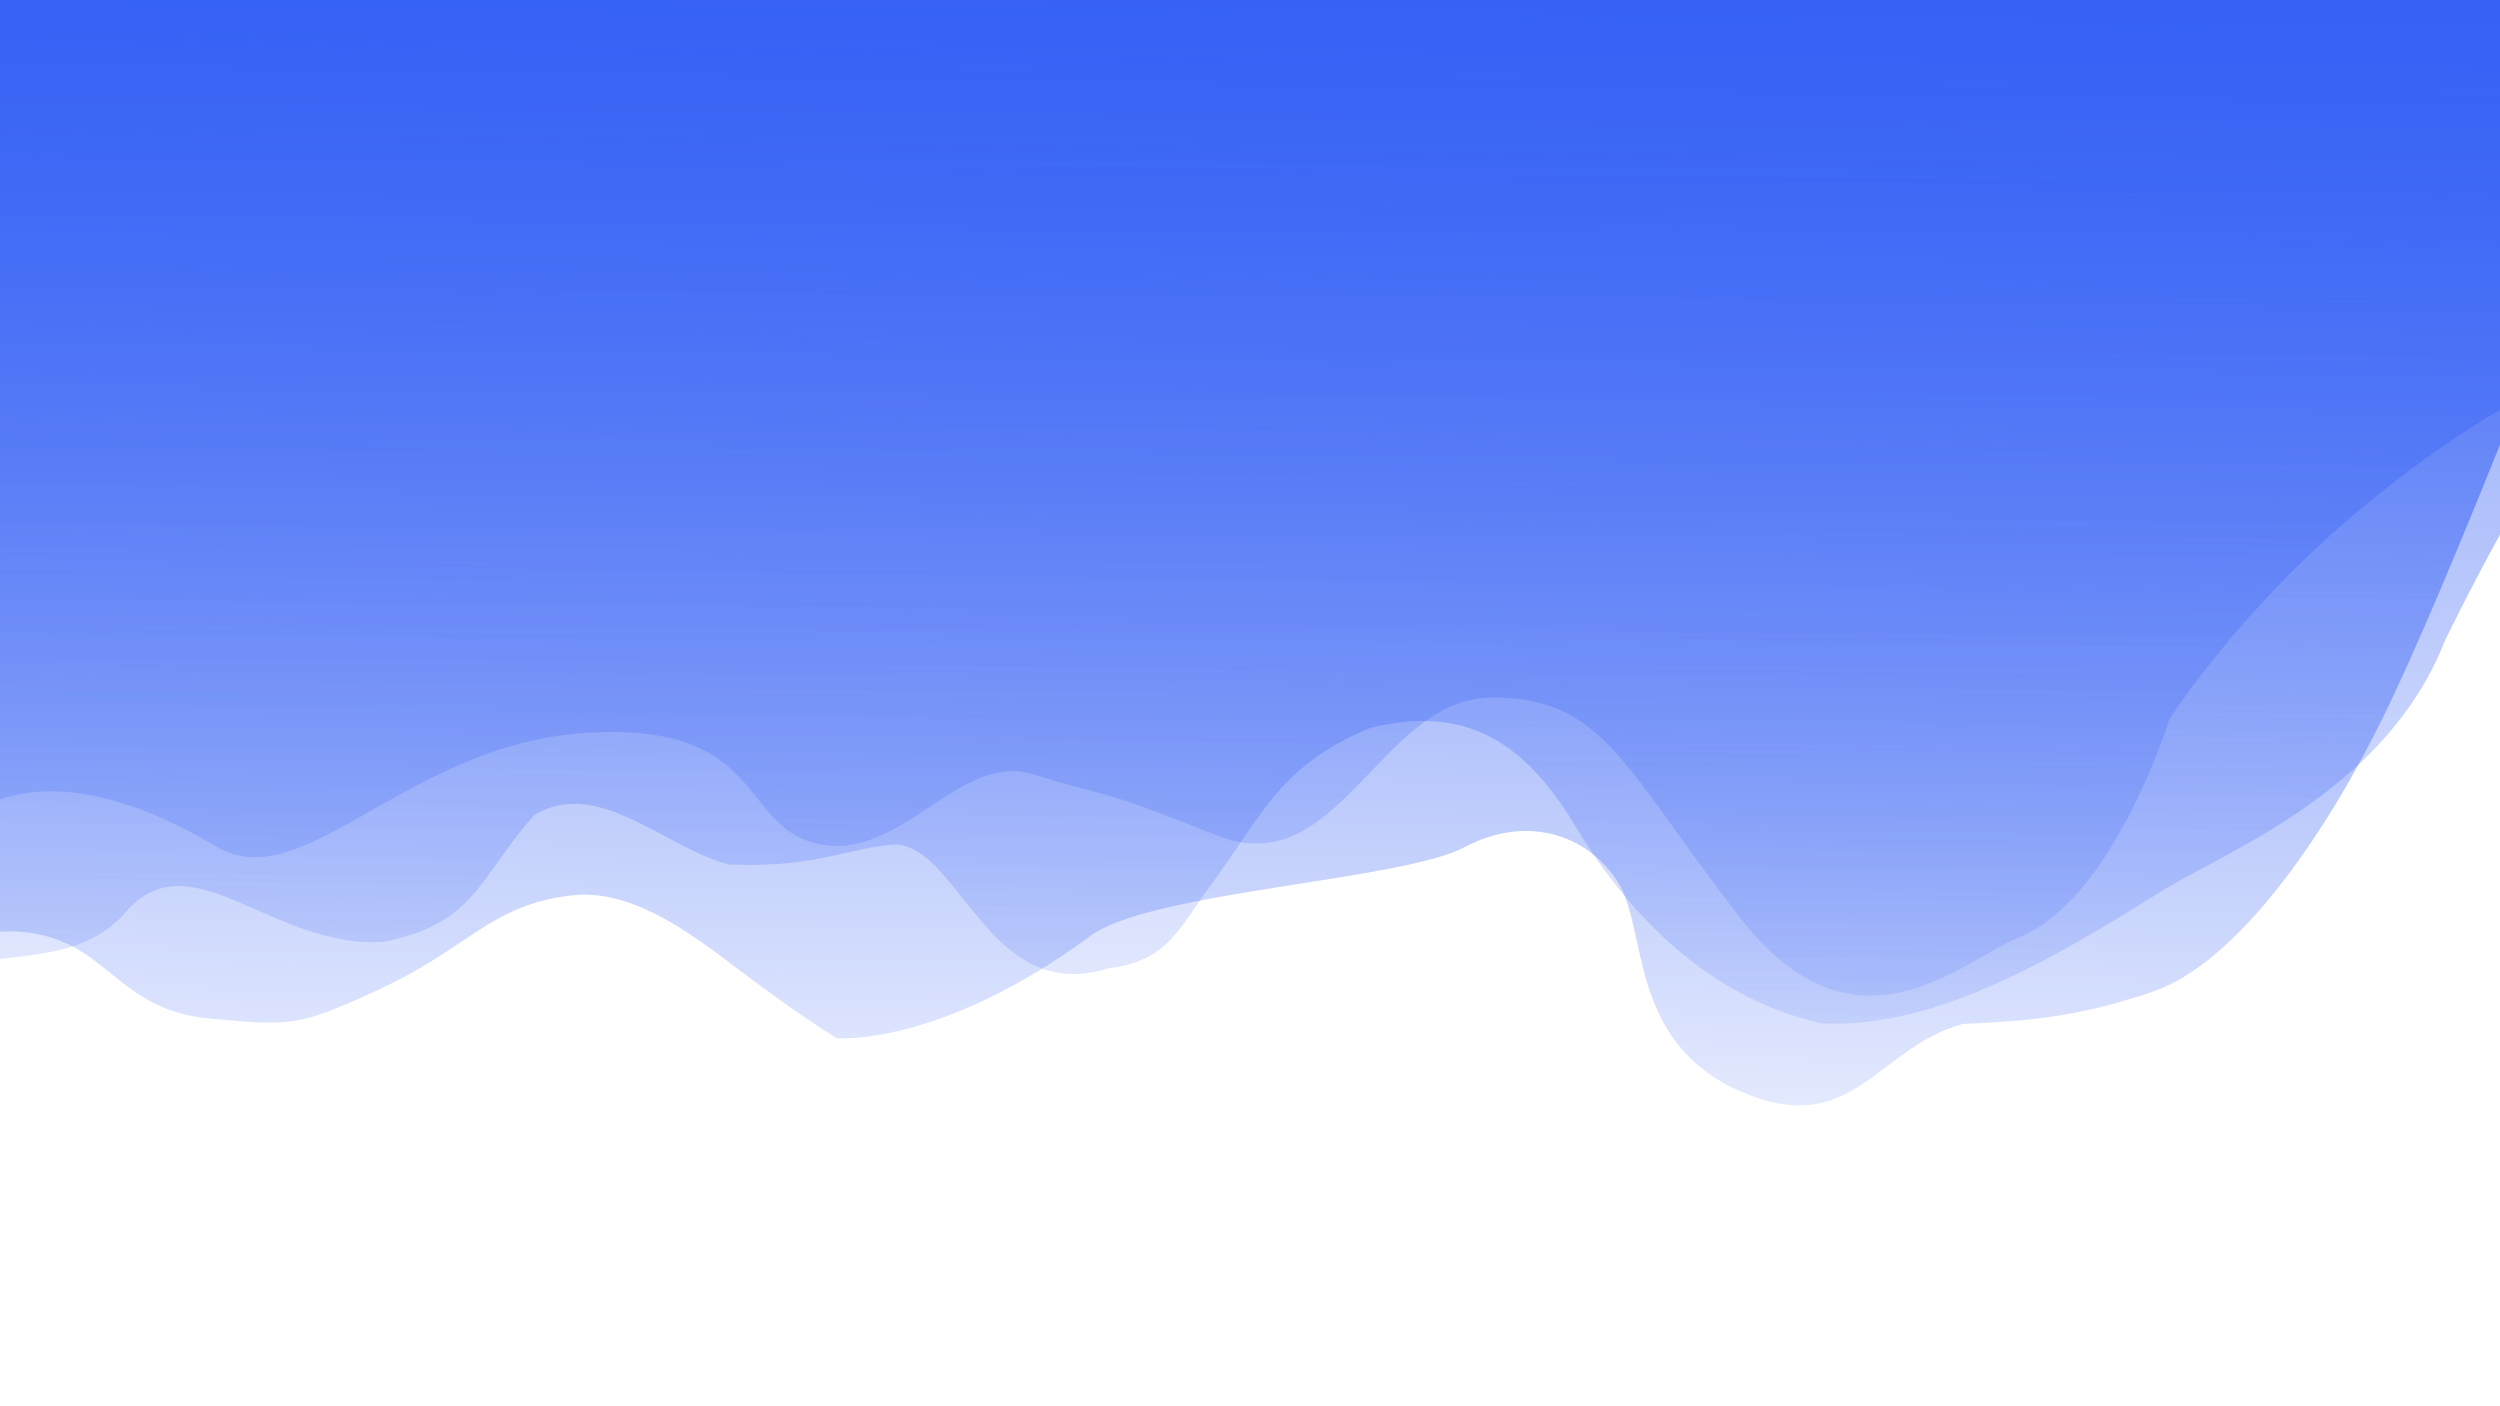 <?xml version="1.0" encoding="UTF-8" standalone="no"?>
<!-- Created with Inkscape (http://www.inkscape.org/) -->

<svg
   xmlns:dc="http://purl.org/dc/elements/1.1/"
   xmlns:cc="http://creativecommons.org/ns#"
   xmlns:rdf="http://www.w3.org/1999/02/22-rdf-syntax-ns#"
   xmlns:svg="http://www.w3.org/2000/svg"
   xmlns="http://www.w3.org/2000/svg"
   xmlns:xlink="http://www.w3.org/1999/xlink"
   xmlns:sodipodi="http://sodipodi.sourceforge.net/DTD/sodipodi-0.dtd"
   xmlns:inkscape="http://www.inkscape.org/namespaces/inkscape"
   width="1920mm"
   height="1080mm"
   viewBox="0 0 1920 1080"
   version="1.1"
   id="svg8"
   inkscape:version="0.92.3 (2405546, 2018-03-11)"
   sodipodi:docname="background_waves_4.svg">
  <defs
     id="defs2">
    <linearGradient
       inkscape:collect="always"
       id="linearGradient4587">
      <stop
         style="stop-color:#2d5af5;stop-opacity:1;"
         offset="0"
         id="stop4583" />
      <stop
         style="stop-color:#2d5af5;stop-opacity:0;"
         offset="1"
         id="stop4585" />
    </linearGradient>
    <linearGradient
       inkscape:collect="always"
       id="linearGradient4573">
      <stop
         style="stop-color:#2d5af5;stop-opacity:1;"
         offset="0"
         id="stop4569" />
      <stop
         style="stop-color:#2d5af5;stop-opacity:0;"
         offset="1"
         id="stop4571" />
    </linearGradient>
    <linearGradient
       inkscape:collect="always"
       id="linearGradient4563">
      <stop
         style="stop-color:#2d5af5;stop-opacity:0.988"
         offset="0"
         id="stop4559" />
      <stop
         style="stop-color:#2d5af5;stop-opacity:0;"
         offset="1"
         id="stop4561" />
    </linearGradient>
    <linearGradient
       inkscape:collect="always"
       xlink:href="#linearGradient4563"
       id="linearGradient4567"
       gradientUnits="userSpaceOnUse"
       x1="3616.913"
       y1="-744.475"
       x2="3579.946"
       y2="2866.953" />
    <linearGradient
       inkscape:collect="always"
       xlink:href="#linearGradient4573"
       id="linearGradient4579"
       gradientUnits="userSpaceOnUse"
       x1="953.88"
       y1="-221.936"
       x2="949.612"
       y2="902.921"
       gradientTransform="translate(-13.607,143.631)" />
    <linearGradient
       inkscape:collect="always"
       xlink:href="#linearGradient4587"
       id="linearGradient4595"
       gradientUnits="userSpaceOnUse"
       x1="926.658"
       y1="-202.552"
       x2="910.311"
       y2="801.353"
       gradientTransform="translate(10.583,208.643)" />
    <linearGradient
       inkscape:collect="always"
       xlink:href="#linearGradient4563"
       id="linearGradient4597"
       gradientUnits="userSpaceOnUse"
       x1="3616.913"
       y1="-744.475"
       x2="3579.946"
       y2="2866.953"
       gradientTransform="matrix(0.265,0,0,0.265,-93.702,-555.401)" />
  </defs>
  <sodipodi:namedview
     id="base"
     pagecolor="#ffffff"
     bordercolor="#666666"
     borderopacity="1.0"
     inkscape:pageopacity="0.0"
     inkscape:pageshadow="2"
     inkscape:zoom="0.175"
     inkscape:cx="2680.6866"
     inkscape:cy="2315.4815"
     inkscape:document-units="mm"
     inkscape:current-layer="layer2"
     showgrid="false"
     inkscape:window-width="2560"
     inkscape:window-height="1377"
     inkscape:window-x="-8"
     inkscape:window-y="-8"
     inkscape:window-maximized="1" />
  <g
     inkscape:label="Layer 1"
     inkscape:groupmode="layer"
     id="layer1"
     transform="translate(0,783)">
    <path
       style="fill:none;fill-opacity:1;stroke:#2d5af5;stroke-width:5.723;stroke-miterlimit:4;stroke-dasharray:none;stroke-opacity:0;opacity:0.764"
       d="m 5637.956,2109.597 c -149.652,-15.3 -377.974,-148.855 -521.457,-305.021 -63.985,-69.641 -115.355,-142.078 -192.201,-271.025 -119.201,-200.018 -188.537,-263.28 -316.681,-288.938 -65.689,-13.153 -212.169,-8.967 -275.272,7.867 -152.691,40.733 -241.295,117.637 -373.407,324.098 -28.096,43.907 -68.986,103.897 -90.868,133.309 -91.704,123.268 -248.868,208.497 -422.758,229.259 -94.732,11.311 -199.623,-8.549 -278.148,-52.662 -17.286,-9.711 -54.572,-41.028 -82.857,-69.594 -41.383,-41.793 -58.564,-64.771 -87.959,-117.638 -76.319,-137.259 -127.659,-182.843 -205.931,-182.843 -44.871,0 -75.442,12.552 -161.045,66.121 -92.299,57.76 -113.801,66.834 -158.236,66.779 -48.767,-0.06 -101.017,-26.498 -172.542,-87.302 -66.254,-56.324 -107.141,-84.051 -148.524,-100.72 -100.134,-40.334 -235.449,-29.034 -318.795,26.622 -58.322,38.946 -90.639,90.512 -149.589,238.691 -57.512,144.562 -104.381,193.141 -205.548,213.044 -19.038,3.745 -54.559,5.618 -78.936,4.161 -56.452,-3.374 -83.518,-16.142 -184.322,-86.956 -127.121,-89.3 -225.048,-134.941 -369.087,-172.019 -173.099,-44.558 -336.752,-36.648 -521.796,25.221 -108.426,36.252 -239.124,102.414 -300.546,152.144 -12.571,10.178 -43.429,45.858 -68.571,79.288 -45.647,60.693 -45.72,60.755 -49.439,42.781 -7.519,-36.334 -11.95,-864.591 -7.765,-1451.449 l 4.304,-603.595 543.593,-3.668 C 1068.658,-78.668 7626.52,-105.678 7628.434,-104.043 c 0.698,0.596 -3.306,411.607 -8.897,913.358 l -10.166,912.274 -14.183,19.933 c -39.164,55.044 -93.419,78.352 -191.127,82.111 -86.217,3.317 -166.741,-10.837 -274.038,-48.166 -218.67,-76.078 -255.612,-87.805 -302.177,-95.924 -102.732,-17.912 -144.291,-9.738 -251.179,49.408 -83.302,46.095 -140.302,67.312 -226.644,84.362 -104.743,20.685 -167.074,47.296 -259.29,110.701 -28.676,19.717 -80.424,55.332 -114.995,79.144 -132.634,91.359 -219.022,118.58 -337.781,106.438 z"
       id="path4520"
       inkscape:connector-curvature="0"
       transform="matrix(0.265,0,0,0.265,0,-783)" />
    <path
       style="opacity:0.608;fill:none;fill-opacity:1;stroke:#2d5af5;stroke-width:5.723;stroke-miterlimit:4;stroke-dasharray:none;stroke-opacity:0"
       d="m 5637.956,2109.597 c -149.652,-15.3 -377.974,-148.855 -521.457,-305.021 -63.985,-69.641 -115.355,-142.078 -192.201,-271.025 -119.201,-200.018 -188.537,-263.28 -316.681,-288.938 -65.689,-13.153 -212.169,-8.967 -275.272,7.867 -152.691,40.733 -241.295,117.637 -373.407,324.098 -28.096,43.907 -68.986,103.897 -90.868,133.309 -91.704,123.268 -248.868,208.497 -422.758,229.259 -94.732,11.311 -199.623,-8.549 -278.148,-52.662 -17.286,-9.711 -54.572,-41.028 -82.857,-69.594 -41.383,-41.793 -58.564,-64.771 -87.959,-117.638 -76.319,-137.259 -127.659,-182.843 -205.931,-182.843 -44.871,0 -75.442,12.552 -161.045,66.121 -92.299,57.76 -113.801,66.834 -158.236,66.779 -48.767,-0.06 -101.017,-26.498 -172.542,-87.302 -66.254,-56.324 -107.141,-84.051 -148.524,-100.72 -100.134,-40.334 -235.449,-29.034 -318.795,26.622 -58.322,38.946 -90.639,90.512 -149.589,238.691 -57.512,144.562 -104.381,193.141 -205.548,213.044 -19.038,3.745 -54.559,5.618 -78.936,4.161 -56.452,-3.374 -83.518,-16.142 -184.322,-86.956 -127.121,-89.3 -225.048,-134.941 -369.087,-172.019 -173.099,-44.558 -336.752,-36.648 -521.796,25.221 -108.426,36.252 -239.124,102.414 -300.546,152.144 -12.571,10.178 -43.429,45.858 -68.571,79.288 -45.647,60.693 -45.72,60.755 -49.439,42.781 -7.519,-36.334 -11.95,-864.591 -7.765,-1451.449 l 4.304,-603.595 543.593,-3.668 C 1068.658,-78.668 7626.52,-105.678 7628.434,-104.043 c 0.698,0.596 -3.306,411.607 -8.897,913.358 l -10.166,912.274 -14.183,19.933 c -39.164,55.044 -93.419,78.352 -191.127,82.111 -86.217,3.317 -166.741,-10.837 -274.038,-48.166 -218.67,-76.078 -255.612,-87.805 -302.177,-95.924 -102.732,-17.912 -144.291,-9.738 -251.179,49.408 -83.302,46.095 -140.302,67.312 -226.644,84.362 -104.743,20.685 -167.074,47.296 -259.29,110.701 -28.676,19.717 -80.424,55.332 -114.995,79.144 -132.634,91.359 -219.022,118.58 -337.781,106.438 z"
       id="path4522"
       inkscape:connector-curvature="0"
       transform="matrix(0.265,0,0,0.265,0,-783)" />
    <path
       style="opacity:0.608;fill:none;fill-opacity:1;stroke:#2d5af5;stroke-width:5.723;stroke-miterlimit:4;stroke-dasharray:none;stroke-opacity:0"
       d="m 5637.956,2109.597 c -149.652,-15.3 -377.974,-148.855 -521.457,-305.021 -63.985,-69.641 -115.355,-142.078 -192.201,-271.025 -119.201,-200.018 -188.537,-263.28 -316.681,-288.938 -65.689,-13.153 -212.169,-8.967 -275.272,7.867 -152.691,40.733 -241.295,117.637 -373.407,324.098 -28.096,43.907 -68.986,103.897 -90.868,133.309 -91.704,123.268 -248.868,208.497 -422.758,229.259 -94.732,11.311 -199.623,-8.549 -278.148,-52.662 -17.286,-9.711 -54.572,-41.028 -82.857,-69.594 -41.383,-41.793 -58.564,-64.771 -87.959,-117.638 -76.319,-137.259 -127.659,-182.843 -205.931,-182.843 -44.871,0 -75.442,12.552 -161.045,66.121 -92.299,57.76 -113.801,66.834 -158.236,66.779 -48.767,-0.06 -101.017,-26.498 -172.542,-87.302 -66.254,-56.324 -107.141,-84.051 -148.524,-100.72 -100.134,-40.334 -235.449,-29.034 -318.795,26.622 -58.322,38.946 -90.639,90.512 -149.589,238.691 -57.512,144.562 -104.381,193.141 -205.548,213.044 -19.038,3.745 -54.559,5.618 -78.936,4.161 -56.452,-3.374 -83.518,-16.142 -184.322,-86.956 -127.121,-89.3 -225.048,-134.941 -369.087,-172.019 -173.099,-44.558 -336.752,-36.648 -521.796,25.221 -108.426,36.252 -239.124,102.414 -300.546,152.144 -12.571,10.178 -43.429,45.858 -68.571,79.288 -45.647,60.693 -45.72,60.755 -49.439,42.781 -7.519,-36.334 -11.95,-864.591 -7.765,-1451.449 l 4.304,-603.595 543.593,-3.668 C 1068.658,-78.668 7626.52,-105.678 7628.434,-104.043 c 0.698,0.596 -3.306,411.607 -8.897,913.358 l -10.166,912.274 -14.183,19.933 c -39.164,55.044 -93.419,78.352 -191.127,82.111 -86.217,3.317 -166.741,-10.837 -274.038,-48.166 -218.67,-76.078 -255.612,-87.805 -302.177,-95.924 -102.732,-17.912 -144.291,-9.738 -251.179,49.408 -83.302,46.095 -140.302,67.312 -226.644,84.362 -104.743,20.685 -167.074,47.296 -259.29,110.701 -28.676,19.717 -80.424,55.332 -114.995,79.144 -132.634,91.359 -219.022,118.58 -337.781,106.438 z"
       id="path4524"
       inkscape:connector-curvature="0"
       transform="matrix(0.265,0,0,0.265,0,-783)" />
    <path
       style="opacity:0.608;fill:none;fill-opacity:1;stroke:#2d5af5;stroke-width:5.723;stroke-miterlimit:4;stroke-dasharray:none;stroke-opacity:0"
       d="m 5637.956,2109.597 c -149.652,-15.3 -377.974,-148.855 -521.457,-305.021 -63.985,-69.641 -115.355,-142.078 -192.201,-271.025 -119.201,-200.018 -188.537,-263.28 -316.681,-288.938 -65.689,-13.153 -212.169,-8.967 -275.272,7.867 -152.691,40.733 -241.295,117.637 -373.407,324.098 -28.096,43.907 -68.986,103.897 -90.868,133.309 -91.704,123.268 -248.868,208.497 -422.758,229.259 -94.732,11.311 -199.623,-8.549 -278.148,-52.662 -17.286,-9.711 -54.572,-41.028 -82.857,-69.594 -41.383,-41.793 -58.564,-64.771 -87.959,-117.638 -76.319,-137.259 -127.659,-182.843 -205.931,-182.843 -44.871,0 -75.442,12.552 -161.045,66.121 -92.299,57.76 -113.801,66.834 -158.236,66.779 -48.767,-0.06 -101.017,-26.498 -172.542,-87.302 -66.254,-56.324 -107.141,-84.051 -148.524,-100.72 -100.134,-40.334 -235.449,-29.034 -318.795,26.622 -58.322,38.946 -90.639,90.512 -149.589,238.691 -57.512,144.562 -104.381,193.141 -205.548,213.044 -19.038,3.745 -54.559,5.618 -78.936,4.161 -56.452,-3.374 -83.518,-16.142 -184.322,-86.956 -127.121,-89.3 -225.048,-134.941 -369.087,-172.019 -173.099,-44.558 -336.752,-36.648 -521.796,25.221 -108.426,36.252 -239.124,102.414 -300.546,152.144 -12.571,10.178 -43.429,45.858 -68.571,79.288 -45.647,60.693 -45.72,60.755 -49.439,42.781 -7.519,-36.334 -11.95,-864.591 -7.765,-1451.449 l 4.304,-603.595 543.593,-3.668 C 1068.658,-78.668 7626.52,-105.678 7628.434,-104.043 c 0.698,0.596 -3.306,411.607 -8.897,913.358 l -10.166,912.274 -14.183,19.933 c -39.164,55.044 -93.419,78.352 -191.127,82.111 -86.217,3.317 -166.741,-10.837 -274.038,-48.166 -218.67,-76.078 -255.612,-87.805 -302.177,-95.924 -102.732,-17.912 -144.291,-9.738 -251.179,49.408 -83.302,46.095 -140.302,67.312 -226.644,84.362 -104.743,20.685 -167.074,47.296 -259.29,110.701 -28.676,19.717 -80.424,55.332 -114.995,79.144 -132.634,91.359 -219.022,118.58 -337.781,106.438 z"
       id="path4526"
       inkscape:connector-curvature="0"
       transform="matrix(0.265,0,0,0.265,0,-783)" />
    <path
       style="opacity:0.608;fill:none;fill-opacity:1;stroke:#2d5af5;stroke-width:5.723;stroke-miterlimit:4;stroke-dasharray:none;stroke-opacity:0"
       d="m 5637.956,2109.597 c -149.652,-15.3 -377.974,-148.855 -521.457,-305.021 -63.985,-69.641 -115.355,-142.078 -192.201,-271.025 -119.201,-200.018 -188.537,-263.28 -316.681,-288.938 -65.689,-13.153 -212.169,-8.967 -275.272,7.867 -152.691,40.733 -241.295,117.637 -373.407,324.098 -28.096,43.907 -68.986,103.897 -90.868,133.309 -91.704,123.268 -248.868,208.497 -422.758,229.259 -94.732,11.311 -199.623,-8.549 -278.148,-52.662 -17.286,-9.711 -54.572,-41.028 -82.857,-69.594 -41.383,-41.793 -58.564,-64.771 -87.959,-117.638 -76.319,-137.259 -127.659,-182.843 -205.931,-182.843 -44.871,0 -75.442,12.552 -161.045,66.121 -92.299,57.76 -113.801,66.834 -158.236,66.779 -48.767,-0.06 -101.017,-26.498 -172.542,-87.302 -66.254,-56.324 -107.141,-84.051 -148.524,-100.72 -100.134,-40.334 -235.449,-29.034 -318.795,26.622 -58.322,38.946 -90.639,90.512 -149.589,238.691 -57.512,144.562 -104.381,193.141 -205.548,213.044 -19.038,3.745 -54.559,5.618 -78.936,4.161 -56.452,-3.374 -83.518,-16.142 -184.322,-86.956 -127.121,-89.3 -225.048,-134.941 -369.087,-172.019 -173.099,-44.558 -336.752,-36.648 -521.796,25.221 -108.426,36.252 -239.124,102.414 -300.546,152.144 -12.571,10.178 -43.429,45.858 -68.571,79.288 -45.647,60.693 -45.72,60.755 -49.439,42.781 -7.519,-36.334 -11.95,-864.591 -7.765,-1451.449 l 4.304,-603.595 543.593,-3.668 C 1068.658,-78.668 7626.52,-105.678 7628.434,-104.043 c 0.698,0.596 -3.306,411.607 -8.897,913.358 l -10.166,912.274 -14.183,19.933 c -39.164,55.044 -93.419,78.352 -191.127,82.111 -86.217,3.317 -166.741,-10.837 -274.038,-48.166 -218.67,-76.078 -255.612,-87.805 -302.177,-95.924 -102.732,-17.912 -144.291,-9.738 -251.179,49.408 -83.302,46.095 -140.302,67.312 -226.644,84.362 -104.743,20.685 -167.074,47.296 -259.29,110.701 -28.676,19.717 -80.424,55.332 -114.995,79.144 -132.634,91.359 -219.022,118.58 -337.781,106.438 z"
       id="path4528"
       inkscape:connector-curvature="0"
       transform="matrix(0.265,0,0,0.265,0,-783)" />
    <path
       style="opacity:0.608;fill:#2d5af5;fill-opacity:0;stroke:#2d5af5;stroke-width:5.723;stroke-miterlimit:4;stroke-dasharray:none;stroke-opacity:0"
       d="m 5637.956,2109.597 c -149.652,-15.3 -377.974,-148.855 -521.457,-305.021 -63.985,-69.641 -115.355,-142.078 -192.201,-271.025 -119.201,-200.018 -188.537,-263.28 -316.681,-288.938 -65.689,-13.153 -212.169,-8.967 -275.272,7.867 -152.691,40.733 -241.295,117.637 -373.407,324.098 -28.096,43.907 -68.986,103.897 -90.868,133.309 -91.704,123.268 -248.868,208.497 -422.758,229.259 -94.732,11.311 -199.623,-8.549 -278.148,-52.662 -17.286,-9.711 -54.572,-41.028 -82.857,-69.594 -41.383,-41.793 -58.564,-64.771 -87.959,-117.638 -76.319,-137.259 -127.659,-182.843 -205.931,-182.843 -44.871,0 -75.442,12.552 -161.045,66.121 -92.299,57.76 -113.801,66.834 -158.236,66.779 -48.767,-0.06 -101.017,-26.498 -172.542,-87.302 -66.254,-56.324 -107.141,-84.051 -148.524,-100.72 -100.134,-40.334 -235.449,-29.034 -318.795,26.622 -58.322,38.946 -90.639,90.512 -149.589,238.691 -57.512,144.562 -104.381,193.141 -205.548,213.044 -19.038,3.745 -54.559,5.618 -78.936,4.161 -56.452,-3.374 -83.518,-16.142 -184.322,-86.956 -127.121,-89.3 -225.048,-134.941 -369.087,-172.019 -173.099,-44.558 -336.752,-36.648 -521.796,25.221 -108.426,36.252 -239.124,102.414 -300.546,152.144 -12.571,10.178 -43.429,45.858 -68.571,79.288 -45.647,60.693 -45.72,60.755 -49.439,42.781 -7.519,-36.334 -11.95,-864.591 -7.765,-1451.449 l 4.304,-603.595 543.593,-3.668 C 1068.658,-78.668 7626.52,-105.678 7628.434,-104.043 c 0.698,0.596 -3.306,411.607 -8.897,913.358 l -10.166,912.274 -14.183,19.933 c -39.164,55.044 -93.419,78.352 -191.127,82.111 -86.217,3.317 -166.741,-10.837 -274.038,-48.166 -218.67,-76.078 -255.612,-87.805 -302.177,-95.924 -102.732,-17.912 -144.291,-9.738 -251.179,49.408 -83.302,46.095 -140.302,67.312 -226.644,84.362 -104.743,20.685 -167.074,47.296 -259.29,110.701 -28.676,19.717 -80.424,55.332 -114.995,79.144 -132.634,91.359 -219.022,118.58 -337.781,106.438 z"
       id="path4530"
       inkscape:connector-curvature="0"
       transform="matrix(0.265,0,0,0.265,0,-783)" />
    <path
       style="opacity:0.608;fill:#2d5af5;fill-opacity:0;stroke:#2d5af5;stroke-width:5.723;stroke-miterlimit:4;stroke-dasharray:none;stroke-opacity:0"
       d="m 5637.956,2109.597 c -149.652,-15.3 -377.974,-148.855 -521.457,-305.021 -63.985,-69.641 -115.355,-142.078 -192.201,-271.025 -119.201,-200.018 -188.537,-263.28 -316.681,-288.938 -65.689,-13.153 -212.169,-8.967 -275.272,7.867 -152.691,40.733 -241.295,117.637 -373.407,324.098 -28.096,43.907 -68.986,103.897 -90.868,133.309 -91.704,123.268 -248.868,208.497 -422.758,229.259 -94.732,11.311 -199.623,-8.549 -278.148,-52.662 -17.286,-9.711 -54.572,-41.028 -82.857,-69.594 -41.383,-41.793 -58.564,-64.771 -87.959,-117.638 -76.319,-137.259 -127.659,-182.843 -205.931,-182.843 -44.871,0 -75.442,12.552 -161.045,66.121 -92.299,57.76 -113.801,66.834 -158.236,66.779 -48.767,-0.06 -101.017,-26.498 -172.542,-87.302 -66.254,-56.324 -107.141,-84.051 -148.524,-100.72 -100.134,-40.334 -235.449,-29.034 -318.795,26.622 -58.322,38.946 -90.639,90.512 -149.589,238.691 -57.512,144.562 -104.381,193.141 -205.548,213.044 -19.038,3.745 -54.559,5.618 -78.936,4.161 -56.452,-3.374 -83.518,-16.142 -184.322,-86.956 -127.121,-89.3 -225.048,-134.941 -369.087,-172.019 -173.099,-44.558 -336.752,-36.648 -521.796,25.221 -108.426,36.252 -239.124,102.414 -300.546,152.144 -12.571,10.178 -43.429,45.858 -68.571,79.288 -45.647,60.693 -45.72,60.755 -49.439,42.781 -7.519,-36.334 -11.95,-864.591 -7.765,-1451.449 l 4.304,-603.595 543.593,-3.668 C 1068.658,-78.668 7626.52,-105.678 7628.434,-104.043 c 0.698,0.596 -3.306,411.607 -8.897,913.358 l -10.166,912.274 -14.183,19.933 c -39.164,55.044 -93.419,78.352 -191.127,82.111 -86.217,3.317 -166.741,-10.837 -274.038,-48.166 -218.67,-76.078 -255.612,-87.805 -302.177,-95.924 -102.732,-17.912 -144.291,-9.738 -251.179,49.408 -83.302,46.095 -140.302,67.312 -226.644,84.362 -104.743,20.685 -167.074,47.296 -259.29,110.701 -28.676,19.717 -80.424,55.332 -114.995,79.144 -132.634,91.359 -219.022,118.58 -337.781,106.438 z"
       id="path4532"
       inkscape:connector-curvature="0"
       transform="matrix(0.265,0,0,0.265,0,-783)" />
    <path
       style="opacity:0.608;fill:#2d5af5;fill-opacity:0;stroke:#2d5af5;stroke-width:5.723;stroke-miterlimit:4;stroke-dasharray:none;stroke-opacity:0"
       d="m 5637.956,2109.597 c -149.652,-15.3 -377.974,-148.855 -521.457,-305.021 -63.985,-69.641 -115.355,-142.078 -192.201,-271.025 -119.201,-200.018 -188.537,-263.28 -316.681,-288.938 -65.689,-13.153 -212.169,-8.967 -275.272,7.867 -152.691,40.733 -241.295,117.637 -373.407,324.098 -28.096,43.907 -68.986,103.897 -90.868,133.309 -91.704,123.268 -248.868,208.497 -422.758,229.259 -94.732,11.311 -199.623,-8.549 -278.148,-52.662 -17.286,-9.711 -54.572,-41.028 -82.857,-69.594 -41.383,-41.793 -58.564,-64.771 -87.959,-117.638 -76.319,-137.259 -127.659,-182.843 -205.931,-182.843 -44.871,0 -75.442,12.552 -161.045,66.121 -92.299,57.76 -113.801,66.834 -158.236,66.779 -48.767,-0.06 -101.017,-26.498 -172.542,-87.302 -66.254,-56.324 -107.141,-84.051 -148.524,-100.72 -100.134,-40.334 -235.449,-29.034 -318.795,26.622 -58.322,38.946 -90.639,90.512 -149.589,238.691 -57.512,144.562 -104.381,193.141 -205.548,213.044 -19.038,3.745 -54.559,5.618 -78.936,4.161 -56.452,-3.374 -83.518,-16.142 -184.322,-86.956 -127.121,-89.3 -225.048,-134.941 -369.087,-172.019 -173.099,-44.558 -336.752,-36.648 -521.796,25.221 -108.426,36.252 -239.124,102.414 -300.546,152.144 -12.571,10.178 -43.429,45.858 -68.571,79.288 -45.647,60.693 -45.72,60.755 -49.439,42.781 -7.519,-36.334 -11.95,-864.591 -7.765,-1451.449 l 4.304,-603.595 543.593,-3.668 C 1068.658,-78.668 7626.52,-105.678 7628.434,-104.043 c 0.698,0.596 -3.306,411.607 -8.897,913.358 l -10.166,912.274 -14.183,19.933 c -39.164,55.044 -93.419,78.352 -191.127,82.111 -86.217,3.317 -166.741,-10.837 -274.038,-48.166 -218.67,-76.078 -255.612,-87.805 -302.177,-95.924 -102.732,-17.912 -144.291,-9.738 -251.179,49.408 -83.302,46.095 -140.302,67.312 -226.644,84.362 -104.743,20.685 -167.074,47.296 -259.29,110.701 -28.676,19.717 -80.424,55.332 -114.995,79.144 -132.634,91.359 -219.022,118.58 -337.781,106.438 z"
       id="path4534"
       inkscape:connector-curvature="0"
       transform="matrix(0.265,0,0,0.265,0,-783)" />
    <path
       style="opacity:0.608;fill:#2d5af5;fill-opacity:0;stroke:#2d5af5;stroke-width:5.723;stroke-miterlimit:4;stroke-dasharray:none;stroke-opacity:0"
       d="m 5637.956,2109.597 c -149.652,-15.3 -377.974,-148.855 -521.457,-305.021 -63.985,-69.641 -115.355,-142.078 -192.201,-271.025 -119.201,-200.018 -188.537,-263.28 -316.681,-288.938 -65.689,-13.153 -212.169,-8.967 -275.272,7.867 -152.691,40.733 -241.295,117.637 -373.407,324.098 -28.096,43.907 -68.986,103.897 -90.868,133.309 -91.704,123.268 -248.868,208.497 -422.758,229.259 -94.732,11.311 -199.623,-8.549 -278.148,-52.662 -17.286,-9.711 -54.572,-41.028 -82.857,-69.594 -41.383,-41.793 -58.564,-64.771 -87.959,-117.638 -76.319,-137.259 -127.659,-182.843 -205.931,-182.843 -44.871,0 -75.442,12.552 -161.045,66.121 -92.299,57.76 -113.801,66.834 -158.236,66.779 -48.767,-0.06 -101.017,-26.498 -172.542,-87.302 -66.254,-56.324 -107.141,-84.051 -148.524,-100.72 -100.134,-40.334 -235.449,-29.034 -318.795,26.622 -58.322,38.946 -90.639,90.512 -149.589,238.691 -57.512,144.562 -104.381,193.141 -205.548,213.044 -19.038,3.745 -54.559,5.618 -78.936,4.161 -56.452,-3.374 -83.518,-16.142 -184.322,-86.956 -127.121,-89.3 -225.048,-134.941 -369.087,-172.019 -173.099,-44.558 -336.752,-36.648 -521.796,25.221 -108.426,36.252 -239.124,102.414 -300.546,152.144 -12.571,10.178 -43.429,45.858 -68.571,79.288 -45.647,60.693 -45.72,60.755 -49.439,42.781 -7.519,-36.334 -11.95,-864.591 -7.765,-1451.449 l 4.304,-603.595 543.593,-3.668 C 1068.658,-78.668 7626.52,-105.678 7628.434,-104.043 c 0.698,0.596 -3.306,411.607 -8.897,913.358 l -10.166,912.274 -14.183,19.933 c -39.164,55.044 -93.419,78.352 -191.127,82.111 -86.217,3.317 -166.741,-10.837 -274.038,-48.166 -218.67,-76.078 -255.612,-87.805 -302.177,-95.924 -102.732,-17.912 -144.291,-9.738 -251.179,49.408 -83.302,46.095 -140.302,67.312 -226.644,84.362 -104.743,20.685 -167.074,47.296 -259.29,110.701 -28.676,19.717 -80.424,55.332 -114.995,79.144 -132.634,91.359 -219.022,118.58 -337.781,106.438 z"
       id="path4536"
       inkscape:connector-curvature="0"
       transform="matrix(0.265,0,0,0.265,0,-783)" />
    <path
       style="opacity:0.608;fill:#2d5af5;fill-opacity:0;stroke:#2d5af5;stroke-width:5.723;stroke-miterlimit:4;stroke-dasharray:none;stroke-opacity:0"
       d="m 5637.956,2109.597 c -149.652,-15.3 -377.974,-148.855 -521.457,-305.021 -63.985,-69.641 -115.355,-142.078 -192.201,-271.025 -119.201,-200.018 -188.537,-263.28 -316.681,-288.938 -65.689,-13.153 -212.169,-8.967 -275.272,7.867 -152.691,40.733 -241.295,117.637 -373.407,324.098 -28.096,43.907 -68.986,103.897 -90.868,133.309 -91.704,123.268 -248.868,208.497 -422.758,229.259 -94.732,11.311 -199.623,-8.549 -278.148,-52.662 -17.286,-9.711 -54.572,-41.028 -82.857,-69.594 -41.383,-41.793 -58.564,-64.771 -87.959,-117.638 -76.319,-137.259 -127.659,-182.843 -205.931,-182.843 -44.871,0 -75.442,12.552 -161.045,66.121 -92.299,57.76 -113.801,66.834 -158.236,66.779 -48.767,-0.06 -101.017,-26.498 -172.542,-87.302 -66.254,-56.324 -107.141,-84.051 -148.524,-100.72 -100.134,-40.334 -235.449,-29.034 -318.795,26.622 -58.322,38.946 -90.639,90.512 -149.589,238.691 -57.512,144.562 -104.381,193.141 -205.548,213.044 -19.038,3.745 -54.559,5.618 -78.936,4.161 -56.452,-3.374 -83.518,-16.142 -184.322,-86.956 -127.121,-89.3 -225.048,-134.941 -369.087,-172.019 -173.099,-44.558 -336.752,-36.648 -521.796,25.221 -108.426,36.252 -239.124,102.414 -300.546,152.144 -12.571,10.178 -43.429,45.858 -68.571,79.288 -45.647,60.693 -45.72,60.755 -49.439,42.781 -7.519,-36.334 -11.95,-864.591 -7.765,-1451.449 l 4.304,-603.595 543.593,-3.668 C 1068.658,-78.668 7626.52,-105.678 7628.434,-104.043 c 0.698,0.596 -3.306,411.607 -8.897,913.358 l -10.166,912.274 -14.183,19.933 c -39.164,55.044 -93.419,78.352 -191.127,82.111 -86.217,3.317 -166.741,-10.837 -274.038,-48.166 -218.67,-76.078 -255.612,-87.805 -302.177,-95.924 -102.732,-17.912 -144.291,-9.738 -251.179,49.408 -83.302,46.095 -140.302,67.312 -226.644,84.362 -104.743,20.685 -167.074,47.296 -259.29,110.701 -28.676,19.717 -80.424,55.332 -114.995,79.144 -132.634,91.359 -219.022,118.58 -337.781,106.438 z"
       id="path4538"
       inkscape:connector-curvature="0"
       transform="matrix(0.265,0,0,0.265,0,-783)" />
    <path
       style="opacity:0.608;fill:#2d5af5;fill-opacity:0;stroke:#2d5af5;stroke-width:5.723;stroke-miterlimit:4;stroke-dasharray:none;stroke-opacity:0"
       d="m 5637.956,2109.597 c -149.652,-15.3 -377.974,-148.855 -521.457,-305.021 -63.985,-69.641 -115.355,-142.078 -192.201,-271.025 -119.201,-200.018 -188.537,-263.28 -316.681,-288.938 -65.689,-13.153 -212.169,-8.967 -275.272,7.867 -152.691,40.733 -241.295,117.637 -373.407,324.098 -28.096,43.907 -68.986,103.897 -90.868,133.309 -91.704,123.268 -248.868,208.497 -422.758,229.259 -94.732,11.311 -199.623,-8.549 -278.148,-52.662 -17.286,-9.711 -54.572,-41.028 -82.857,-69.594 -41.383,-41.793 -58.564,-64.771 -87.959,-117.638 -76.319,-137.259 -127.659,-182.843 -205.931,-182.843 -44.871,0 -75.442,12.552 -161.045,66.121 -92.299,57.76 -113.801,66.834 -158.236,66.779 -48.767,-0.06 -101.017,-26.498 -172.542,-87.302 -66.254,-56.324 -107.141,-84.051 -148.524,-100.72 -100.134,-40.334 -235.449,-29.034 -318.795,26.622 -58.322,38.946 -90.639,90.512 -149.589,238.691 -57.512,144.562 -104.381,193.141 -205.548,213.044 -19.038,3.745 -54.559,5.618 -78.936,4.161 -56.452,-3.374 -83.518,-16.142 -184.322,-86.956 -127.121,-89.3 -225.048,-134.941 -369.087,-172.019 -173.099,-44.558 -336.752,-36.648 -521.796,25.221 -108.426,36.252 -239.124,102.414 -300.546,152.144 -12.571,10.178 -43.429,45.858 -68.571,79.288 -45.647,60.693 -45.72,60.755 -49.439,42.781 -7.519,-36.334 -11.95,-864.591 -7.765,-1451.449 l 4.304,-603.595 543.593,-3.668 C 1068.658,-78.668 7626.52,-105.678 7628.434,-104.043 c 0.698,0.596 -3.306,411.607 -8.897,913.358 l -10.166,912.274 -14.183,19.933 c -39.164,55.044 -93.419,78.352 -191.127,82.111 -86.217,3.317 -166.741,-10.837 -274.038,-48.166 -218.67,-76.078 -255.612,-87.805 -302.177,-95.924 -102.732,-17.912 -144.291,-9.738 -251.179,49.408 -83.302,46.095 -140.302,67.312 -226.644,84.362 -104.743,20.685 -167.074,47.296 -259.29,110.701 -28.676,19.717 -80.424,55.332 -114.995,79.144 -132.634,91.359 -219.022,118.58 -337.781,106.438 z"
       id="path4540"
       inkscape:connector-curvature="0"
       transform="matrix(0.265,0,0,0.265,0,-783)" />
    <path
       style="opacity:0.608;fill:#2d5af5;fill-opacity:0;stroke:#2d5af5;stroke-width:5.723;stroke-miterlimit:4;stroke-dasharray:none;stroke-opacity:0"
       d="m 5637.956,2109.597 c -149.652,-15.3 -377.974,-148.855 -521.457,-305.021 -63.985,-69.641 -115.355,-142.078 -192.201,-271.025 -119.201,-200.018 -188.537,-263.28 -316.681,-288.938 -65.689,-13.153 -212.169,-8.967 -275.272,7.867 -152.691,40.733 -241.295,117.637 -373.407,324.098 -28.096,43.907 -68.986,103.897 -90.868,133.309 -91.704,123.268 -248.868,208.497 -422.758,229.259 -94.732,11.311 -199.623,-8.549 -278.148,-52.662 -17.286,-9.711 -54.572,-41.028 -82.857,-69.594 -41.383,-41.793 -58.564,-64.771 -87.959,-117.638 -76.319,-137.259 -127.659,-182.843 -205.931,-182.843 -44.871,0 -75.442,12.552 -161.045,66.121 -92.299,57.76 -113.801,66.834 -158.236,66.779 -48.767,-0.06 -101.017,-26.498 -172.542,-87.302 -66.254,-56.324 -107.141,-84.051 -148.524,-100.72 -100.134,-40.334 -235.449,-29.034 -318.795,26.622 -58.322,38.946 -90.639,90.512 -149.589,238.691 -57.512,144.562 -104.381,193.141 -205.548,213.044 -19.038,3.745 -54.559,5.618 -78.936,4.161 -56.452,-3.374 -83.518,-16.142 -184.322,-86.956 -127.121,-89.3 -225.048,-134.941 -369.087,-172.019 -173.099,-44.558 -336.752,-36.648 -521.796,25.221 -108.426,36.252 -239.124,102.414 -300.546,152.144 -12.571,10.178 -43.429,45.858 -68.571,79.288 -45.647,60.693 -45.72,60.755 -49.439,42.781 -7.519,-36.334 -11.95,-864.591 -7.765,-1451.449 l 4.304,-603.595 543.593,-3.668 C 1068.658,-78.668 7626.52,-105.678 7628.434,-104.043 c 0.698,0.596 -3.306,411.607 -8.897,913.358 l -10.166,912.274 -14.183,19.933 c -39.164,55.044 -93.419,78.352 -191.127,82.111 -86.217,3.317 -166.741,-10.837 -274.038,-48.166 -218.67,-76.078 -255.612,-87.805 -302.177,-95.924 -102.732,-17.912 -144.291,-9.738 -251.179,49.408 -83.302,46.095 -140.302,67.312 -226.644,84.362 -104.743,20.685 -167.074,47.296 -259.29,110.701 -28.676,19.717 -80.424,55.332 -114.995,79.144 -132.634,91.359 -219.022,118.58 -337.781,106.438 z"
       id="path4542"
       inkscape:connector-curvature="0"
       transform="matrix(0.265,0,0,0.265,0,-783)" />
    <path
       style="opacity:0.597;fill:url(#linearGradient4597);fill-opacity:1;stroke:#2d5af5;stroke-width:0;stroke-miterlimit:4;stroke-dasharray:none;stroke-dashoffset:0;stroke-opacity:0"
       d="M 1398.007,2.764 C 1308.231,-17.934 1247.88,-84.995 1209.186,-149.648 c -38.489,-63.734 -83.961,-92.341 -156.621,-74.367 -70.331,29.119 -82.975,67.106 -122.839,121.022 -24.263,32.615 -32.584,58.189 -78.593,63.682 -89.885,27.976 -112.138,-87.937 -161.179,-95.218 -37.363,1.426 -60.072,18.28 -129.834,15.508 -49.1,-12.326 -100.256,-67.377 -149.642,-38.168 -42.813,47.644 -44.787,83.894 -116.642,97.599 -84.844,4.821 -146.233,-79.026 -196.034,-24.33 -30.351,36.268 -75.27,33.036 -115.38,39.935 -25.006,4.301 -50.795,-10.323 -76.118,0.567 -25.554,13.02 -24.873,15.304 -25.554,13.02 -1.989,-9.613 -3.162,-228.756 -2.055,-384.029 l -23.052,-378.927 c 669.626,-35.496 1395.167,-62.027 2082.618,-26.943 0.185,0.158 3.129,157.59 66.573,274.214 l 74.069,136.155 -24.862,-55.949 c 0,0 -47.351,7.965 -73.203,8.959 -22.812,0.878 -102.927,165.451 -102.927,165.451 -44.061,112.485 -158.877,158.044 -215.501,191.381 -86.631,54.528 -178.284,108.119 -264.403,102.851 z"
       id="path4544"
       inkscape:connector-curvature="0"
       sodipodi:nodetypes="ccccccccccaccsccsccsccc" />
  </g>
  <g
     inkscape:groupmode="layer"
     id="layer2"
     inkscape:label="Layer 2">
    <path
       style="opacity:0.514;fill:url(#linearGradient4579);fill-opacity:1;stroke:#000000;stroke-width:0.265;stroke-linecap:butt;stroke-linejoin:miter;stroke-miterlimit:4;stroke-dasharray:0, 2.91;stroke-dashoffset:0;stroke-opacity:1"
       d="m -102.284,596.707 c 6.916,43.349 87.941,24.696 87.941,24.696 0,0 56.674,-45.256 180.65,28.827 66.507,39.742 145.146,-78.23 282.729,-87.301 137.583,-9.071 118.56,69.744 176.893,84.667 65.012,16.631 110.369,-71.06 167.821,-52.917 57.452,18.143 46.869,9.071 140.607,46.869 93.738,37.798 125.488,-105.833 211.667,-105.833 86.178,0 101.098,54.148 190.146,168.854 89.202,114.905 170.476,32.943 214.583,15.224 72.424,-29.095 115.366,-167.446 115.366,-167.446 0,0 54.428,-86.179 152.702,-166.31 86.05,-70.164 139.095,-90.714 139.095,-90.714 v -517.071 l -2078.869,-6.048 11.388,624.938 z"
       id="path4557"
       inkscape:connector-curvature="0"
       sodipodi:nodetypes="ccsssssssscsccccc" />
    <path
       style="opacity:0.791;fill:url(#linearGradient4595);fill-opacity:1;stroke:#000000;stroke-width:0.265;stroke-linecap:butt;stroke-linejoin:miter;stroke-miterlimit:4;stroke-dasharray:0, 2.915;stroke-dashoffset:0;stroke-opacity:1"
       d="m -56.399,729.435 c 10.583,0 47.372,-23.441 94.241,-9.834 46.869,13.607 58.92,56.507 122.42,62.554 63.5,6.048 69.492,5.884 128.512,-21.167 72.571,-33.262 87.192,-66.03 150.435,-73.327 39.31,-4.536 78.589,19.188 121.708,52.161 52.215,39.928 81.643,57.452 81.643,57.452 0,0 78.61,7.269 195.036,-78.619 46.113,-34.018 238.881,-42.333 287.262,-68.036 48.381,-25.702 95.25,-9.071 117.929,27.214 22.678,36.286 7.559,122.464 93.738,160.262 86.179,37.798 104.502,-33.618 171.026,-51.761 61.232,-2.268 96.887,-8.179 145.399,-24.581 64.455,-21.792 131.293,-117.895 176.254,-208.882 50.885,-102.976 143.27,-345.118 143.27,-345.118 l 11.147,-364.492 -2057.702,4.536 z"
       id="path4581"
       inkscape:connector-curvature="0"
       sodipodi:nodetypes="cssssscsccscsscccc" />
  </g>
</svg>
